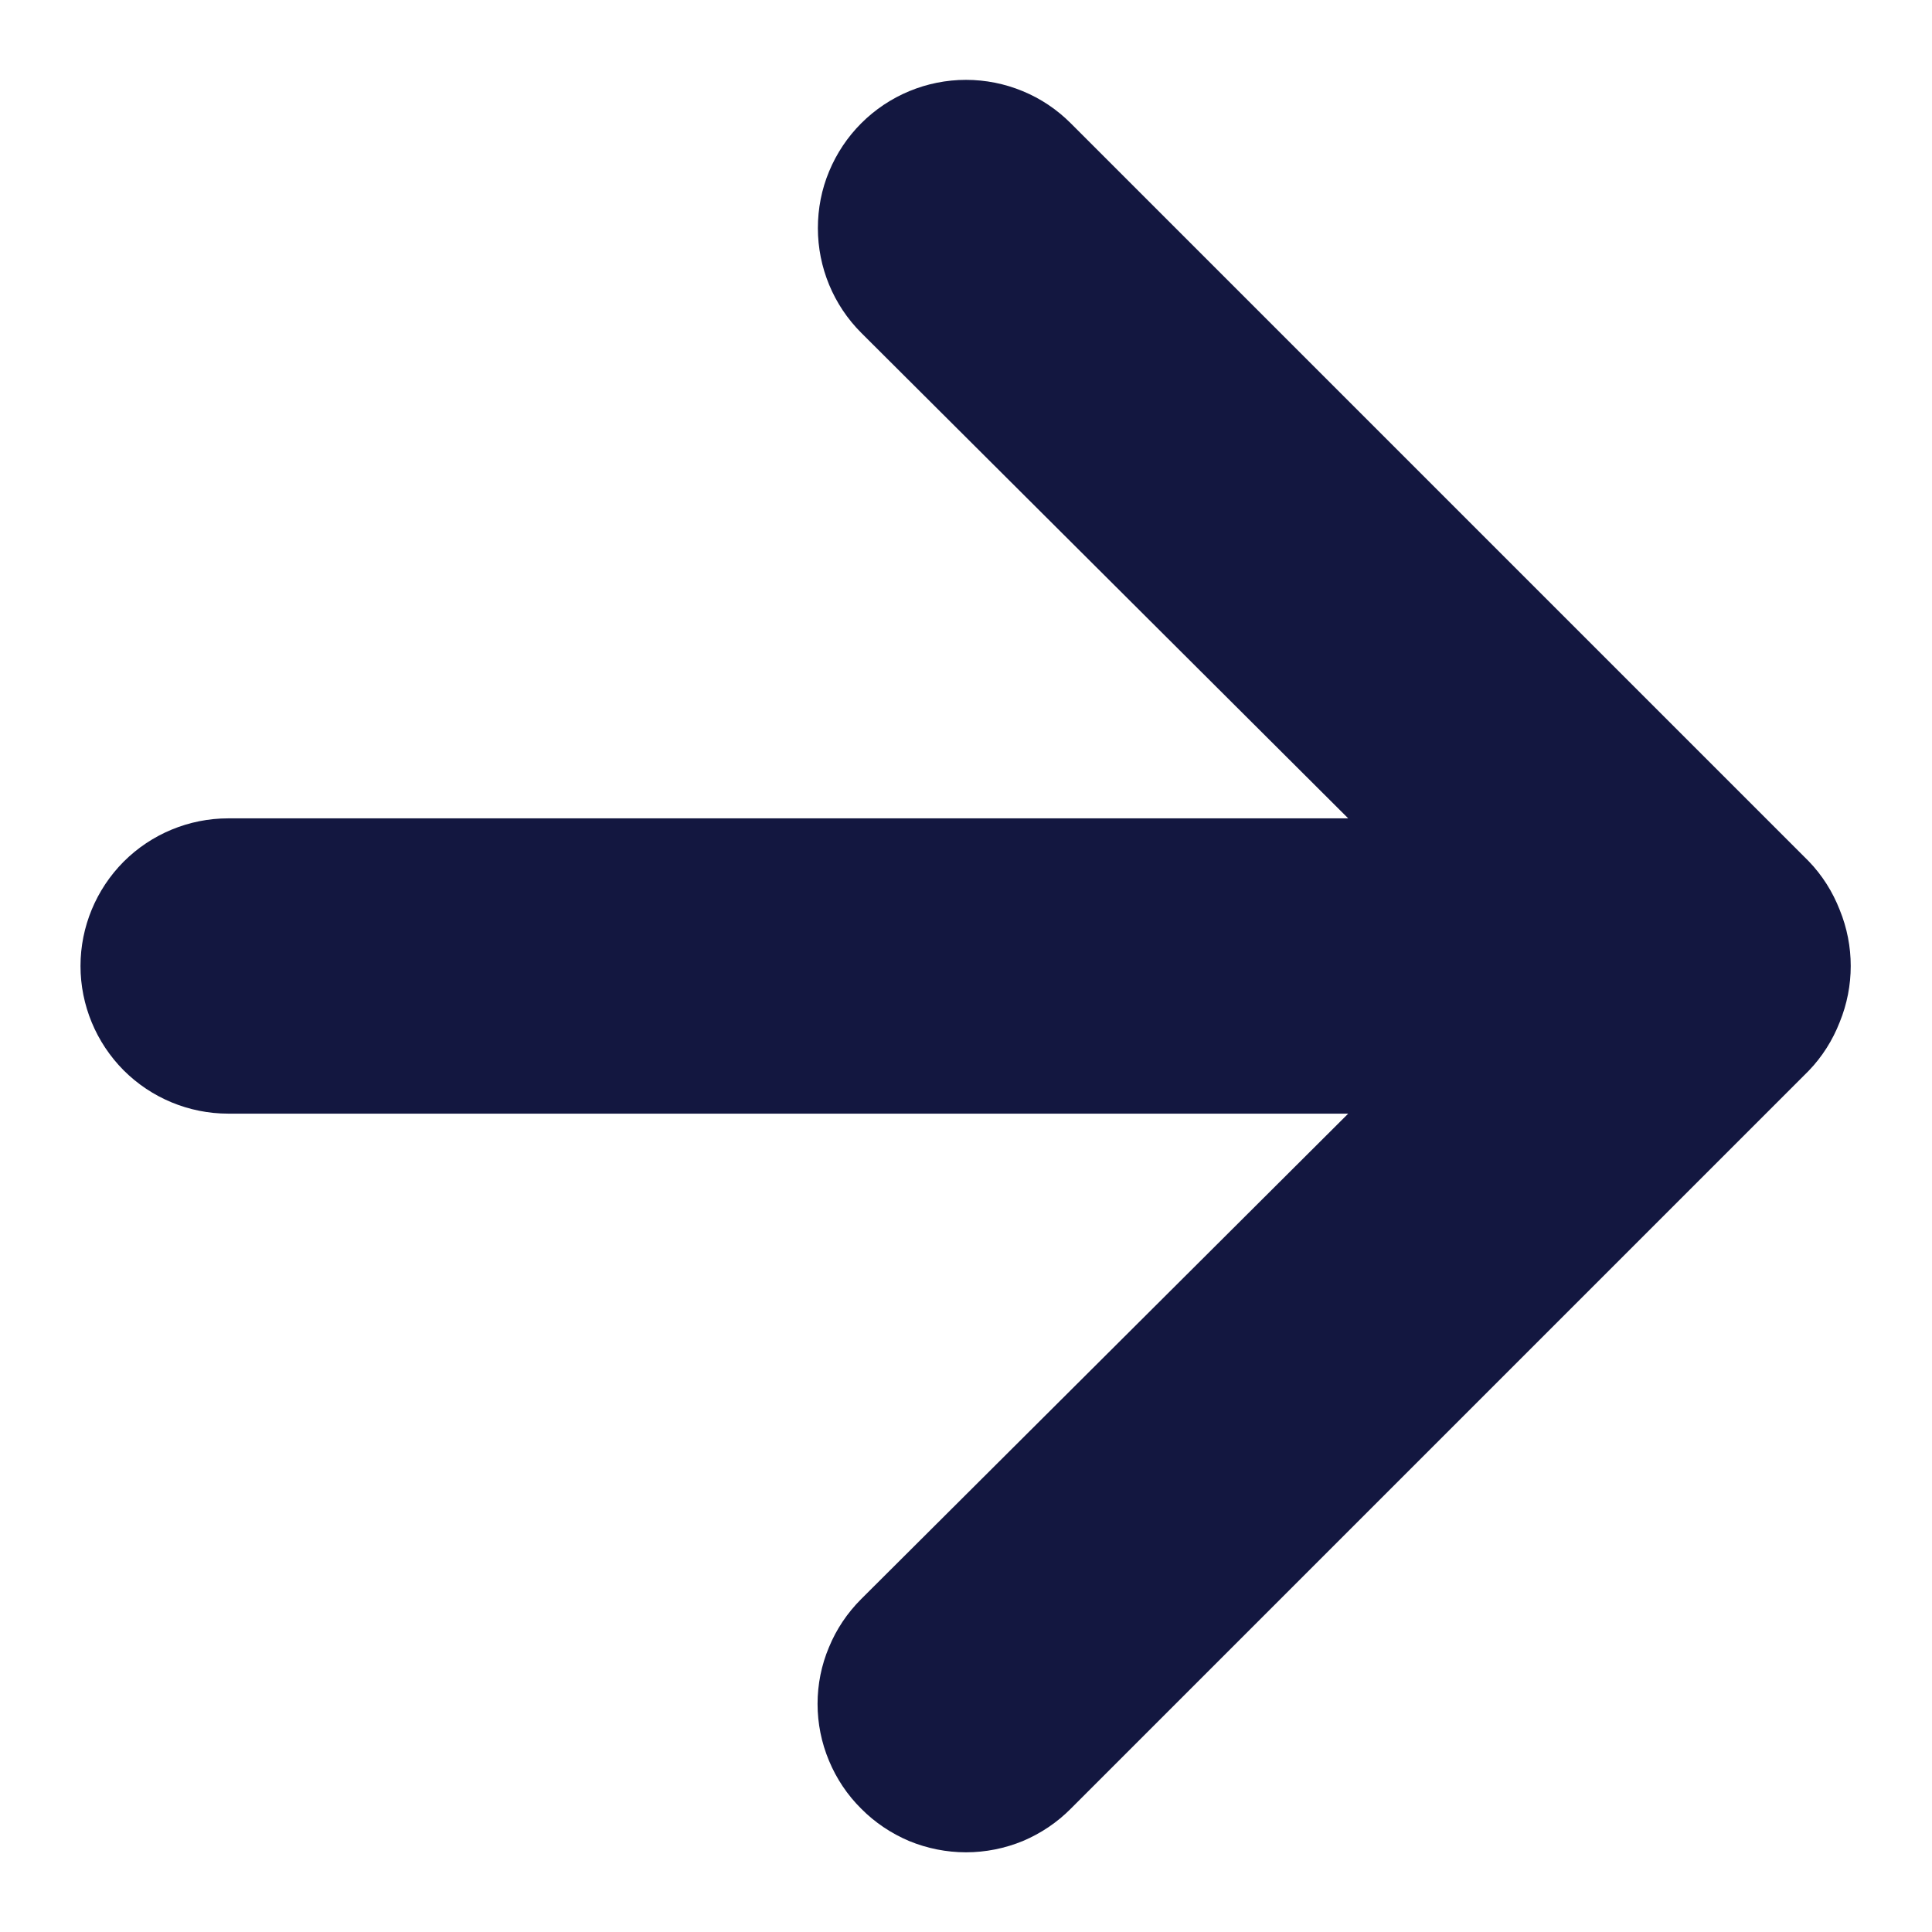 <svg fill="none" height="12" viewBox="0 0 12 12" width="12" xmlns="http://www.w3.org/2000/svg">
    <path
        d="M11.427 5.652C11.383 5.539 11.318 5.436 11.234 5.349L6.651 0.766C6.565 0.68 6.464 0.612 6.352 0.566C6.241 0.52 6.121 0.496 6 0.496C5.756 0.496 5.522 0.593 5.349 0.766C5.264 0.851 5.196 0.953 5.15 1.064C5.103 1.176 5.08 1.296 5.08 1.417C5.08 1.661 5.177 1.895 5.349 2.067L8.374 5.083H1.417C1.174 5.083 0.94 5.18 0.768 5.352C0.597 5.524 0.5 5.757 0.5 6C0.5 6.243 0.597 6.476 0.768 6.648C0.94 6.82 1.174 6.917 1.417 6.917H8.374L5.349 9.932C5.263 10.018 5.195 10.119 5.149 10.231C5.102 10.342 5.078 10.462 5.078 10.583C5.078 10.704 5.102 10.824 5.149 10.936C5.195 11.047 5.263 11.149 5.349 11.234C5.434 11.32 5.536 11.388 5.647 11.435C5.759 11.481 5.879 11.505 6 11.505C6.121 11.505 6.241 11.481 6.353 11.435C6.464 11.388 6.566 11.32 6.651 11.234L11.234 6.651C11.318 6.564 11.383 6.461 11.427 6.348C11.518 6.125 11.518 5.875 11.427 5.652Z"
        fill="#131740" />
</svg>
